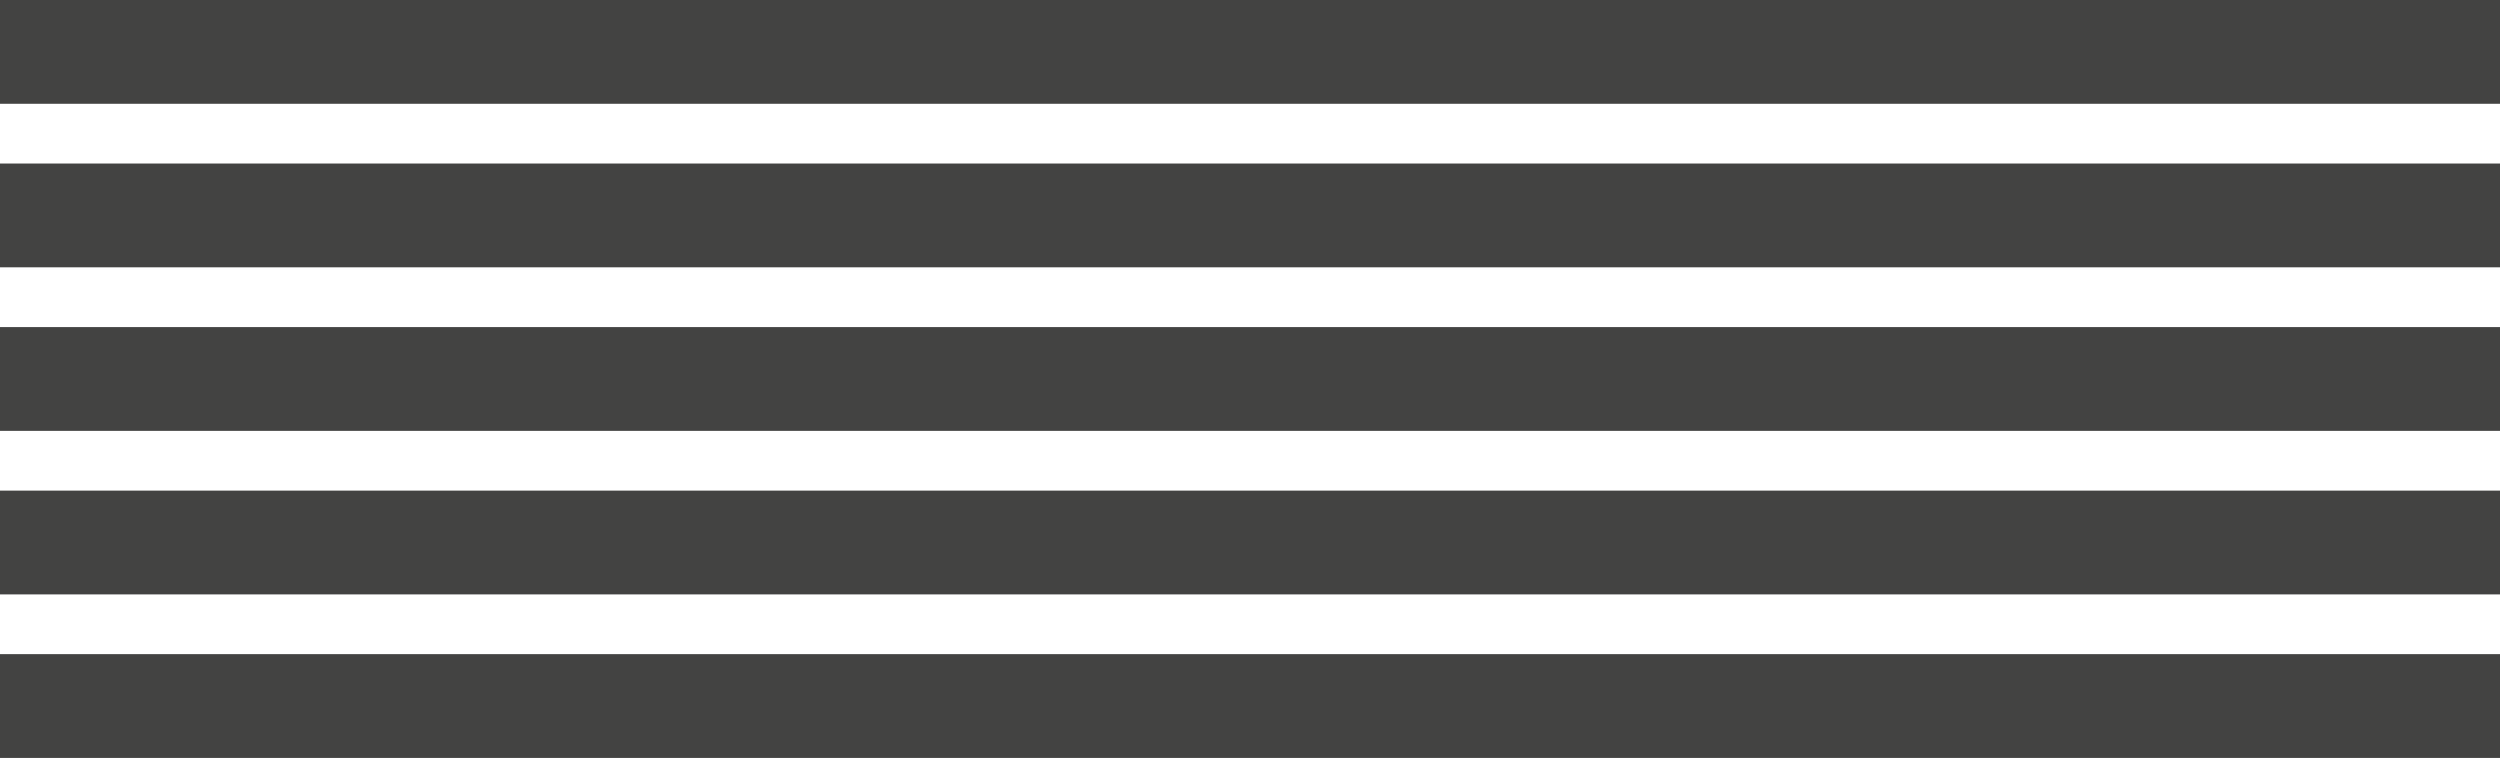 <?xml version="1.0" encoding="utf-8"?>
<!-- Generator: Adobe Illustrator 26.2.1, SVG Export Plug-In . SVG Version: 6.00 Build 0)  -->
<svg version="1.1" id="Ebene_1" xmlns="http://www.w3.org/2000/svg" xmlns:xlink="http://www.w3.org/1999/xlink" x="0px" y="0px"
	 viewBox="0 0 779.99 236.48" style="enable-background:new 0 0 779.99 236.48;" xml:space="preserve">
<style type="text/css">
	.st0{fill:#434342;}
</style>
<rect class="st0" width="779.99" height="32.38"/>
<rect y="51.02" class="st0" width="779.99" height="32.38"/>
<rect y="102.05" class="st0" width="779.99" height="32.38"/>
<rect y="153.07" class="st0" width="779.99" height="32.38"/>
<rect y="204.09" class="st0" width="779.99" height="32.38"/>
</svg>
